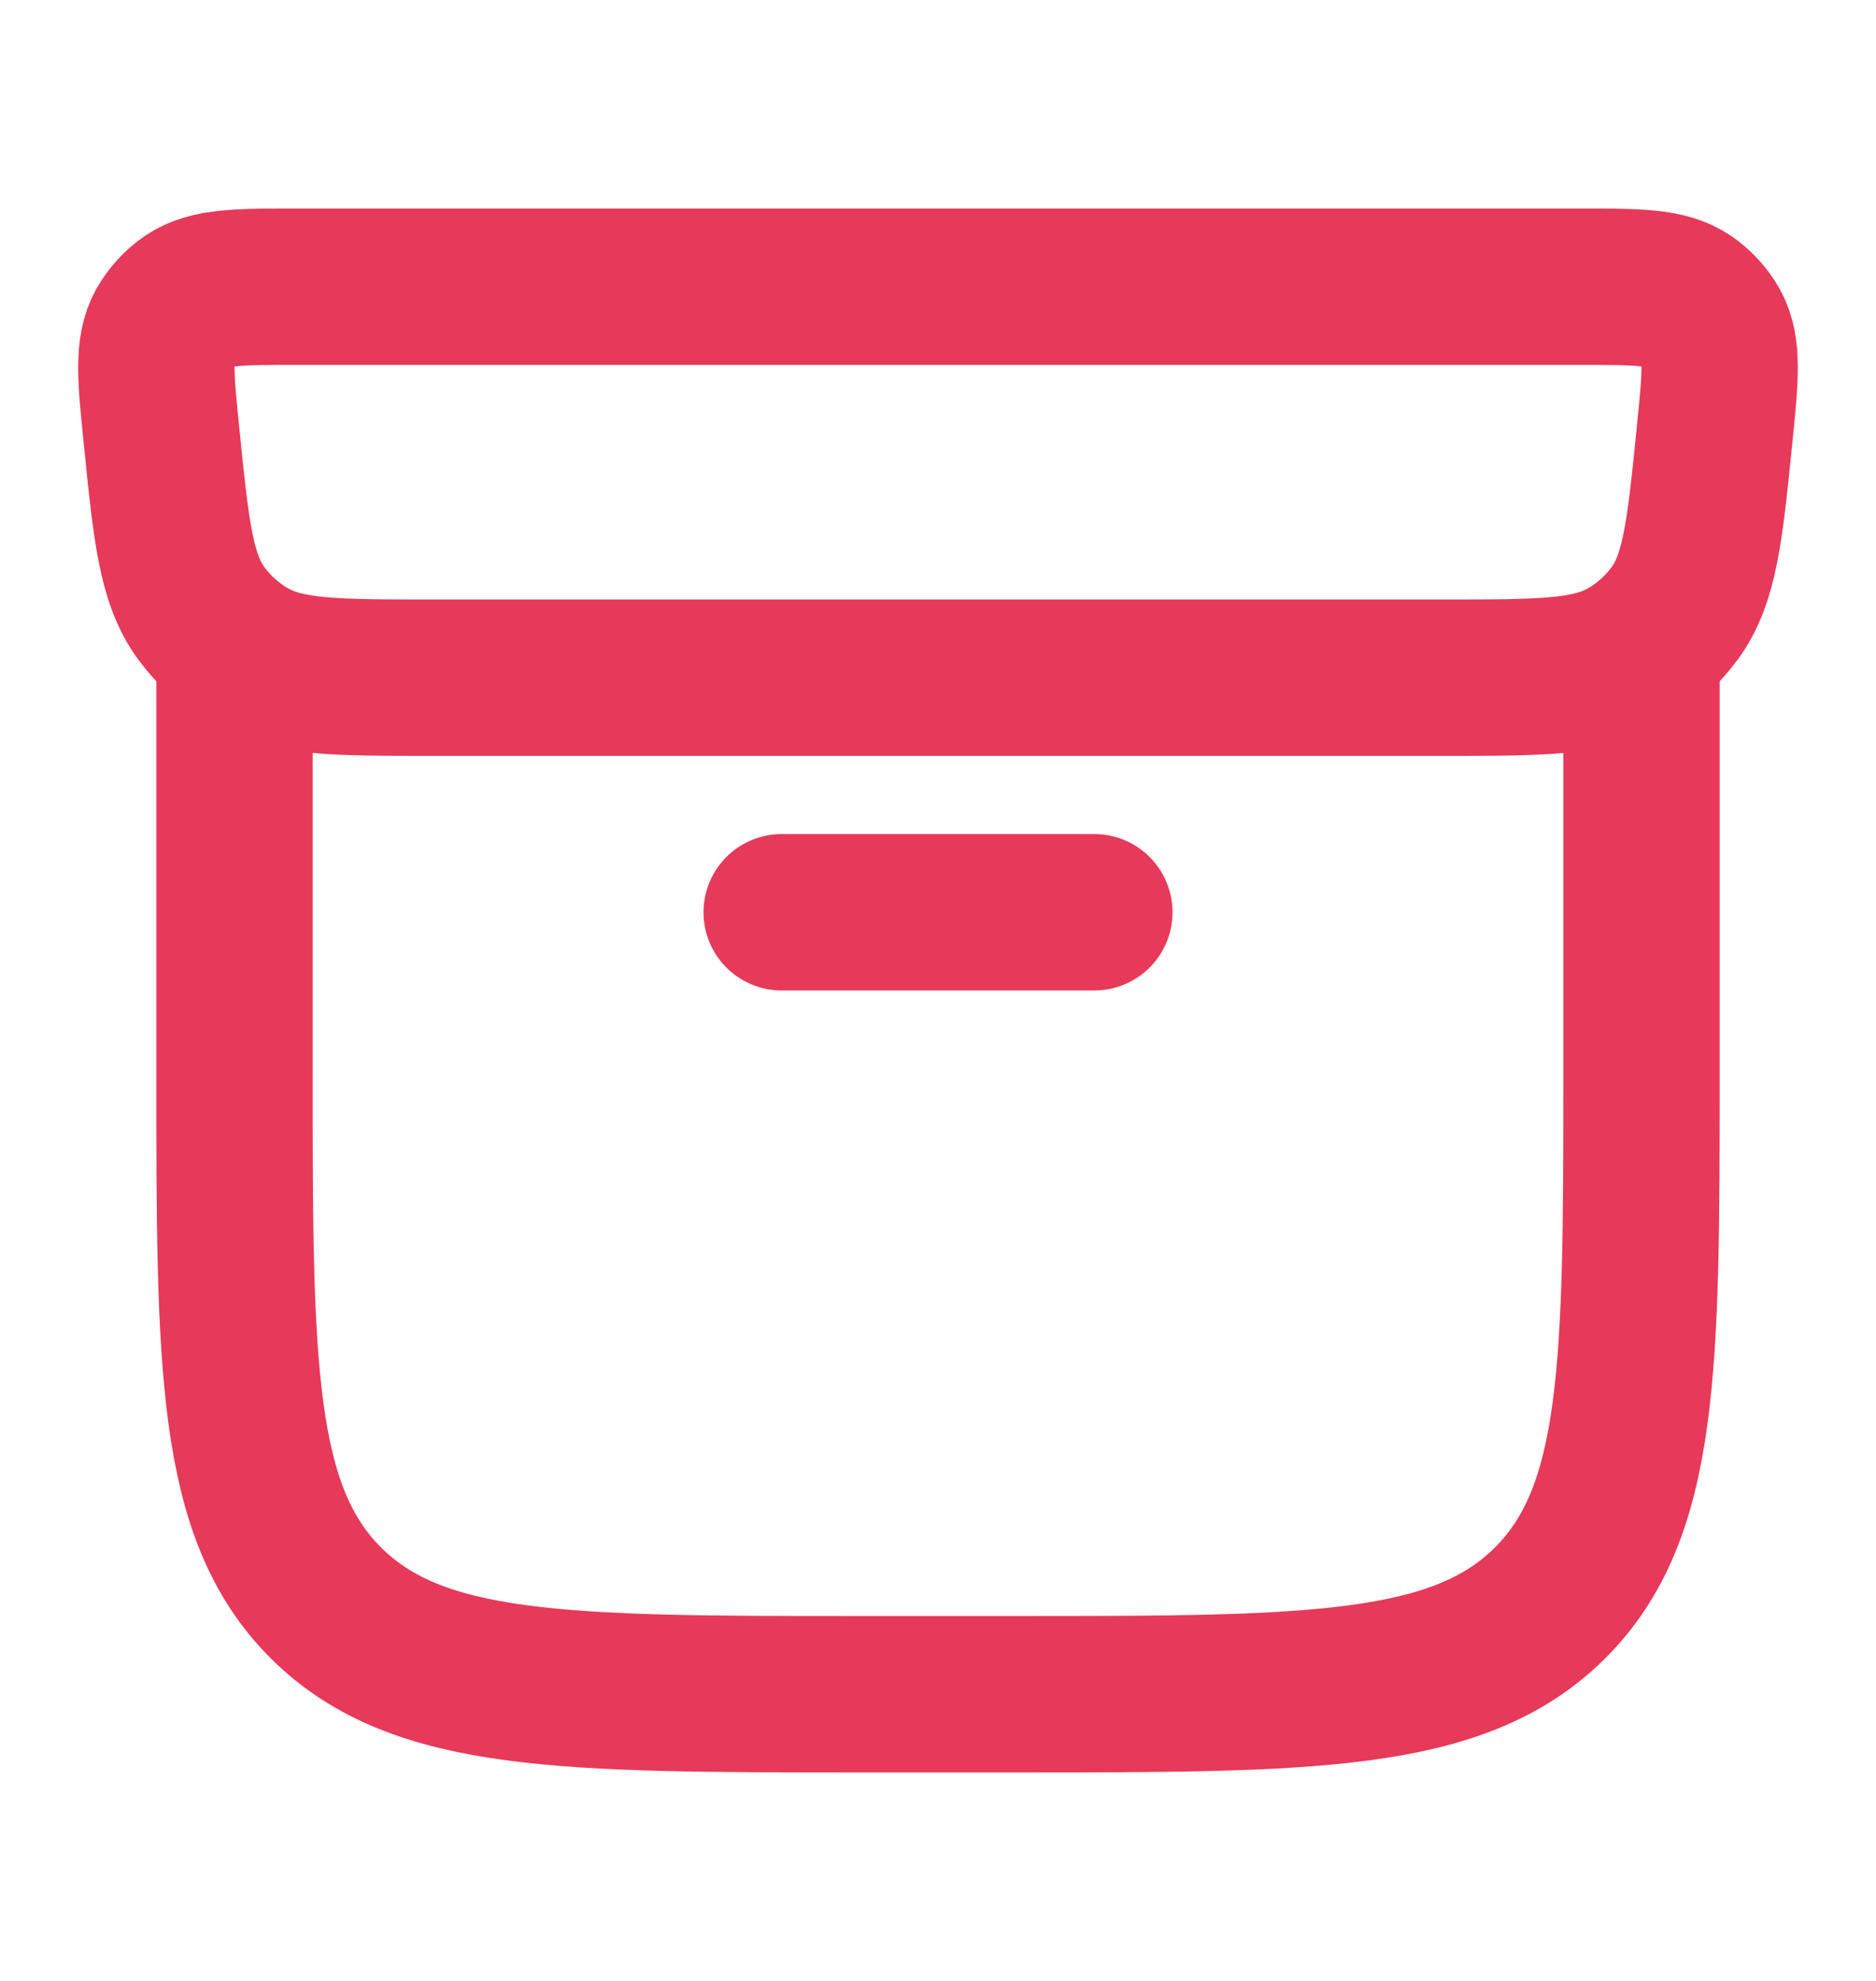<svg width="18" height="19" viewBox="0 0 18 19" fill="none" xmlns="http://www.w3.org/2000/svg">
<path d="M15.149 2.75H2.852C2.289 2.75 2.007 2.75 1.812 2.883C1.716 2.949 1.636 3.036 1.579 3.137C1.465 3.342 1.493 3.618 1.549 4.172C1.642 5.095 1.689 5.556 1.934 5.886C2.056 6.051 2.21 6.189 2.388 6.292C2.745 6.5 3.215 6.5 4.154 6.5H13.846C14.785 6.5 15.255 6.5 15.612 6.292C15.79 6.189 15.944 6.051 16.066 5.886C16.311 5.556 16.358 5.095 16.451 4.172C16.507 3.618 16.535 3.342 16.421 3.137C16.364 3.036 16.284 2.949 16.188 2.883C15.993 2.75 15.711 2.75 15.149 2.75Z" stroke="#E73959" stroke-width="1.5" stroke-linecap="round" stroke-linejoin="round"/>
<path d="M2.25 6.5V10.281C2.25 13.095 2.25 14.502 3.129 15.376C4.007 16.25 5.422 16.25 8.25 16.25H9.75C12.578 16.25 13.993 16.25 14.871 15.376C15.75 14.502 15.75 13.095 15.75 10.281V6.5" stroke="#E73959" stroke-width="1.5" stroke-linecap="round" stroke-linejoin="round"/>
<path d="M7.5 8.75H10.5" stroke="#E73959" stroke-width="1.5" stroke-linecap="round"/>
</svg>
